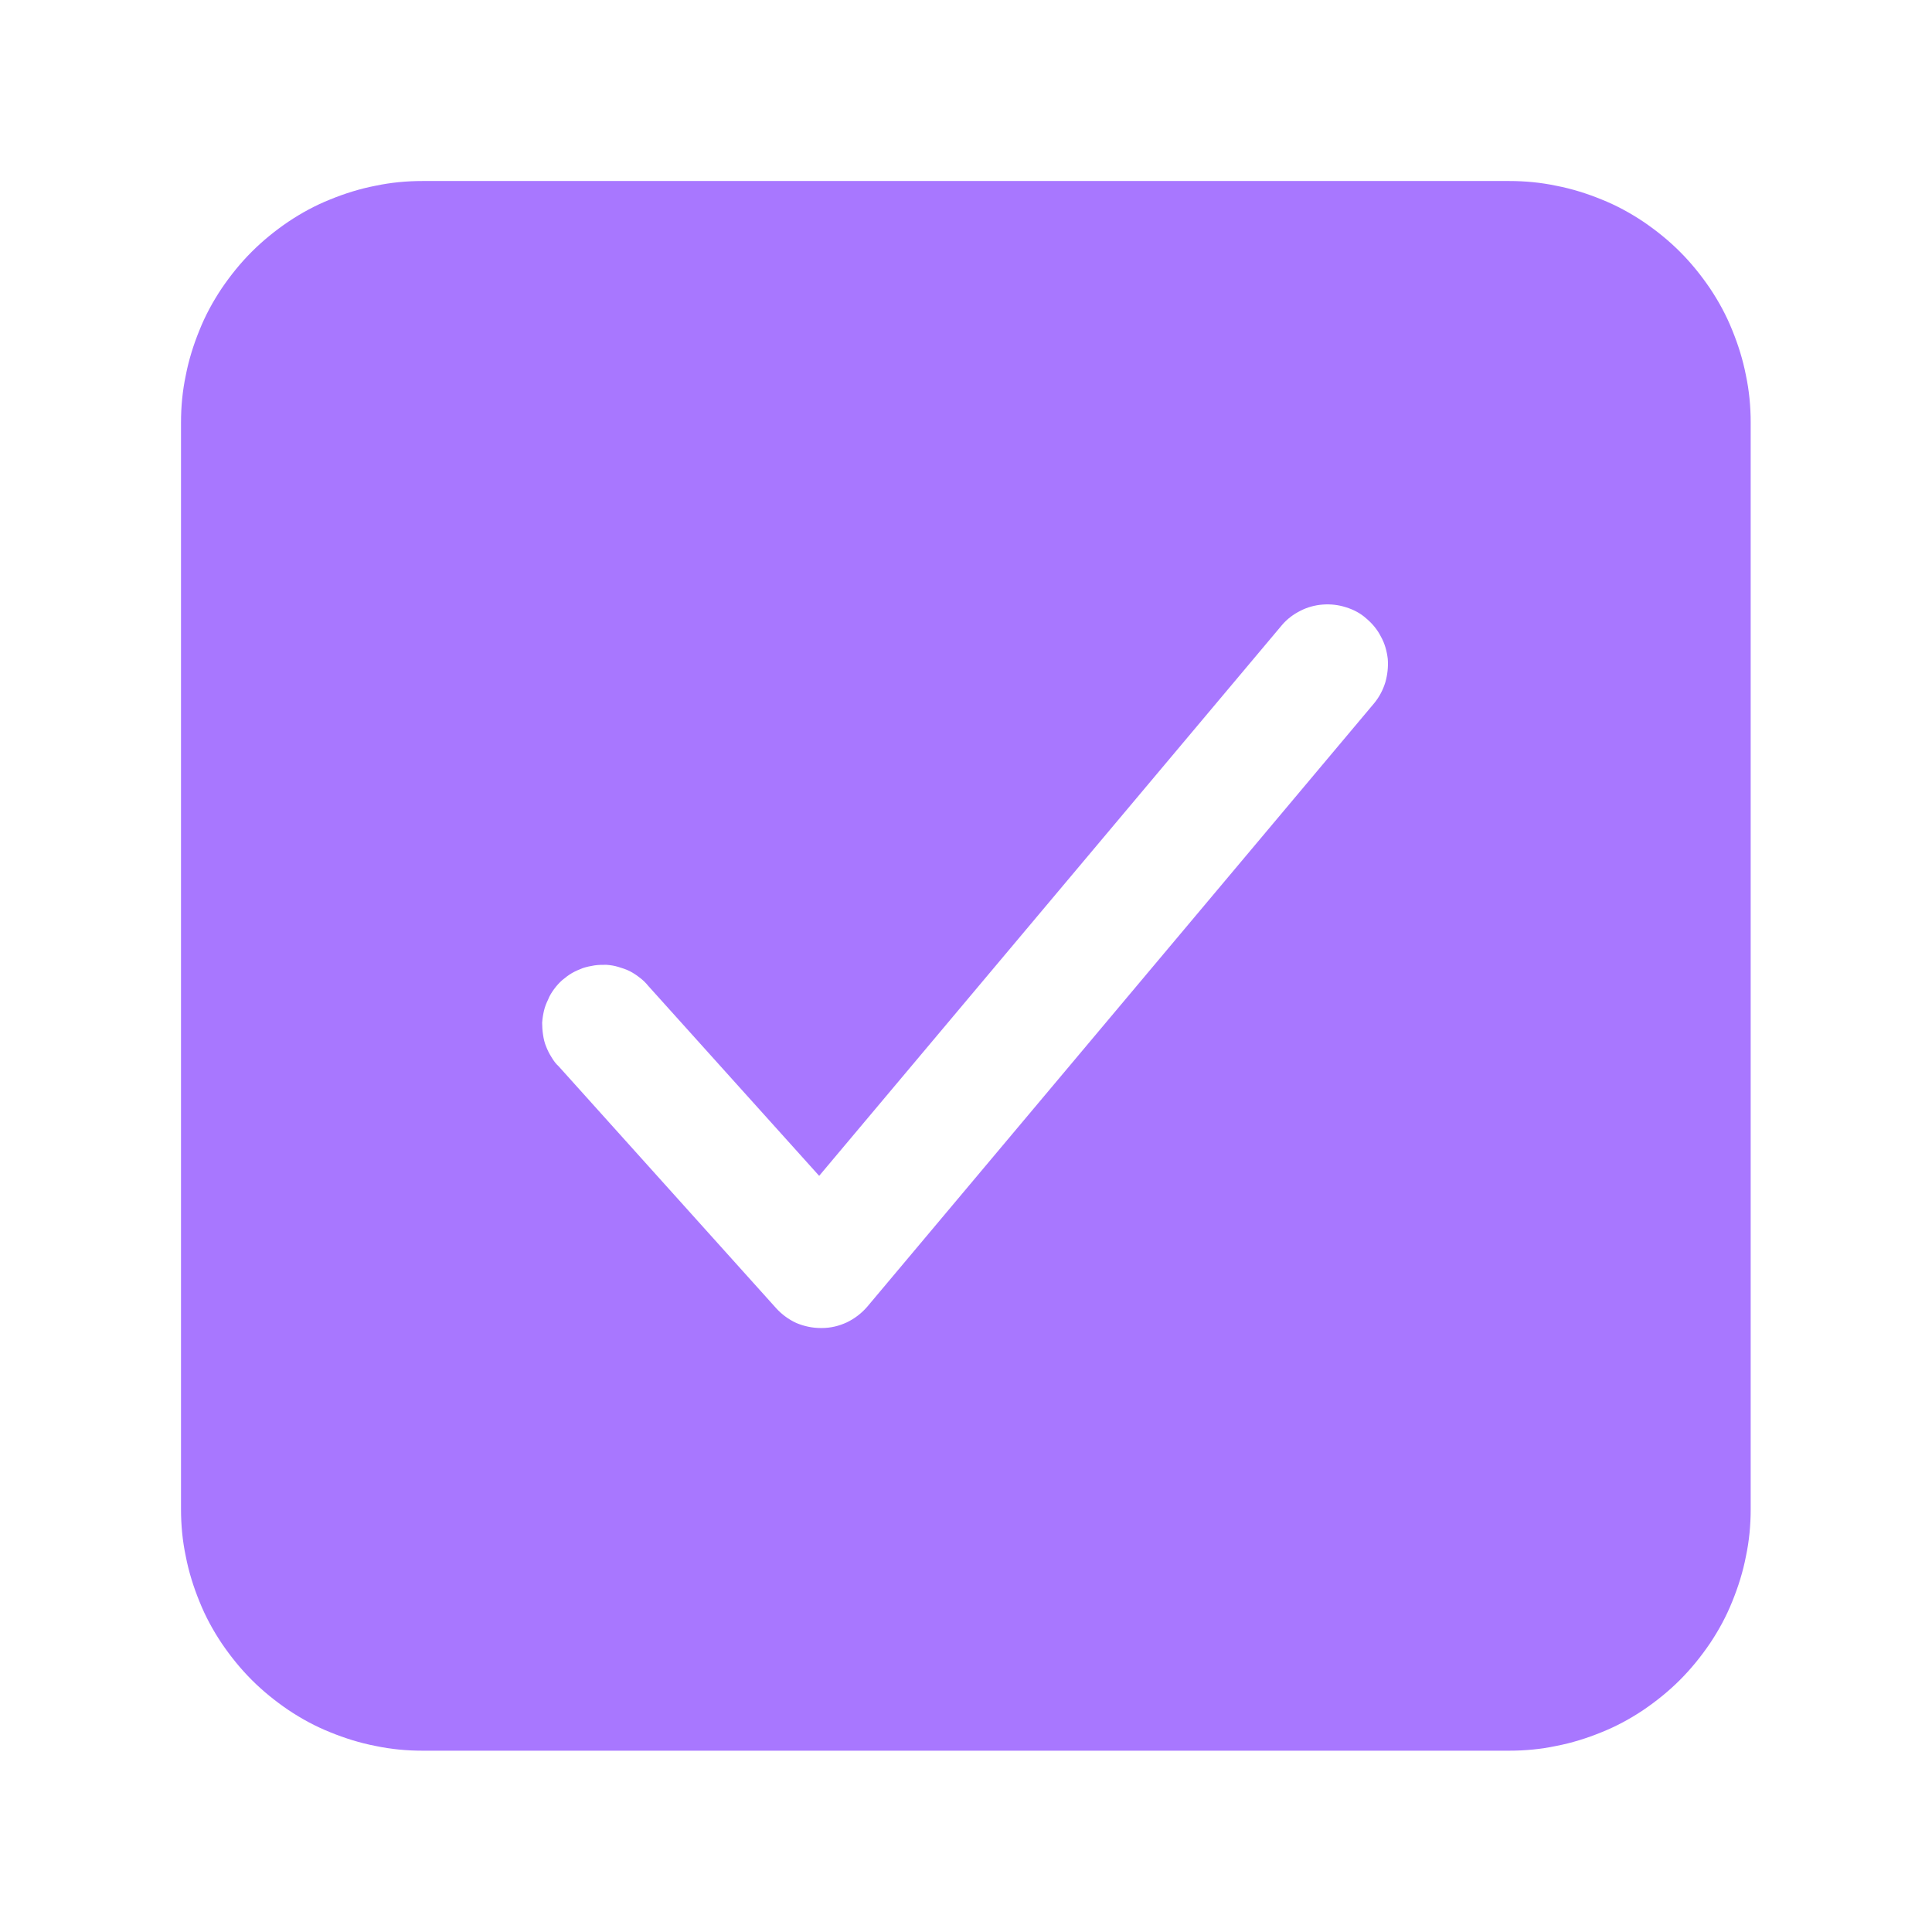 <svg width="65" height="65" viewBox="0 0 65 65" fill="none" xmlns="http://www.w3.org/2000/svg" xmlns:xlink="http://www.w3.org/1999/xlink">
	<desc>
			Created with Pixso.
	</desc>
	<defs>
		<clipPath id="clip14_59">
			<rect id="checkbox" width="65" height="65" fill="white" fill-opacity="0"/>
		</clipPath>
	</defs>
	<g clip-path="url(#clip14_59)">
		<path id="path" d="M50.78 6.09L14.21 6.09C13.68 6.09 13.15 6.14 12.63 6.25C12.11 6.35 11.6 6.51 11.11 6.71C10.61 6.91 10.15 7.16 9.7 7.46C9.26 7.76 8.85 8.09 8.47 8.47C8.09 8.85 7.76 9.26 7.46 9.7C7.16 10.15 6.91 10.61 6.71 11.11C6.51 11.6 6.35 12.11 6.25 12.63C6.14 13.15 6.09 13.68 6.09 14.21L6.09 50.78C6.09 51.31 6.14 51.84 6.25 52.36C6.35 52.88 6.51 53.39 6.71 53.88C6.91 54.38 7.16 54.84 7.46 55.29C7.76 55.73 8.09 56.14 8.47 56.52C8.85 56.9 9.26 57.23 9.7 57.53C10.15 57.83 10.61 58.08 11.11 58.28C11.6 58.48 12.11 58.64 12.63 58.74C13.15 58.85 13.68 58.9 14.21 58.9L50.78 58.9C51.31 58.9 51.84 58.85 52.36 58.74C52.88 58.64 53.39 58.48 53.88 58.28C54.38 58.08 54.84 57.83 55.29 57.53C55.73 57.23 56.14 56.9 56.52 56.52C56.9 56.14 57.23 55.73 57.53 55.29C57.83 54.84 58.08 54.38 58.28 53.88C58.48 53.39 58.64 52.88 58.74 52.36C58.85 51.84 58.9 51.31 58.9 50.78L58.9 14.21C58.9 13.68 58.85 13.15 58.74 12.63C58.64 12.11 58.48 11.6 58.28 11.11C58.08 10.61 57.83 10.15 57.53 9.7C57.23 9.26 56.9 8.85 56.52 8.47C56.14 8.09 55.73 7.76 55.29 7.46C54.84 7.16 54.38 6.91 53.88 6.71C53.39 6.51 52.88 6.35 52.36 6.25C51.84 6.14 51.31 6.09 50.78 6.09ZM46.24 23.65L29.18 43.96C28.99 44.18 28.76 44.36 28.49 44.49C28.23 44.61 27.95 44.68 27.65 44.68L27.62 44.68C27.33 44.68 27.05 44.62 26.79 44.51C26.53 44.39 26.3 44.22 26.11 44.01L18.8 35.88C18.7 35.79 18.62 35.68 18.55 35.56C18.48 35.45 18.42 35.33 18.37 35.2C18.32 35.08 18.29 34.95 18.27 34.81C18.25 34.68 18.24 34.54 18.24 34.41C18.25 34.27 18.27 34.14 18.3 34.01C18.33 33.88 18.38 33.75 18.44 33.63C18.49 33.5 18.56 33.39 18.64 33.28C18.72 33.17 18.81 33.07 18.91 32.98C19.02 32.89 19.12 32.81 19.24 32.74C19.36 32.67 19.48 32.62 19.61 32.57C19.73 32.53 19.87 32.5 20 32.48C20.13 32.46 20.27 32.46 20.4 32.46C20.54 32.47 20.67 32.49 20.8 32.53C20.93 32.57 21.06 32.61 21.18 32.67C21.3 32.73 21.42 32.81 21.52 32.89C21.63 32.97 21.73 33.07 21.81 33.17L27.56 39.56L43.13 21.03C43.3 20.83 43.51 20.67 43.75 20.55C43.98 20.43 44.24 20.36 44.5 20.34C44.77 20.32 45.03 20.35 45.28 20.43C45.54 20.51 45.77 20.63 45.97 20.81C46.17 20.98 46.34 21.18 46.46 21.42C46.59 21.65 46.66 21.91 46.69 22.17C46.71 22.44 46.68 22.7 46.61 22.95C46.53 23.21 46.41 23.44 46.24 23.65Z" fill="#A877FF" fill-opacity="1" fill-rule="nonzero"/>
	</g>
</svg>
